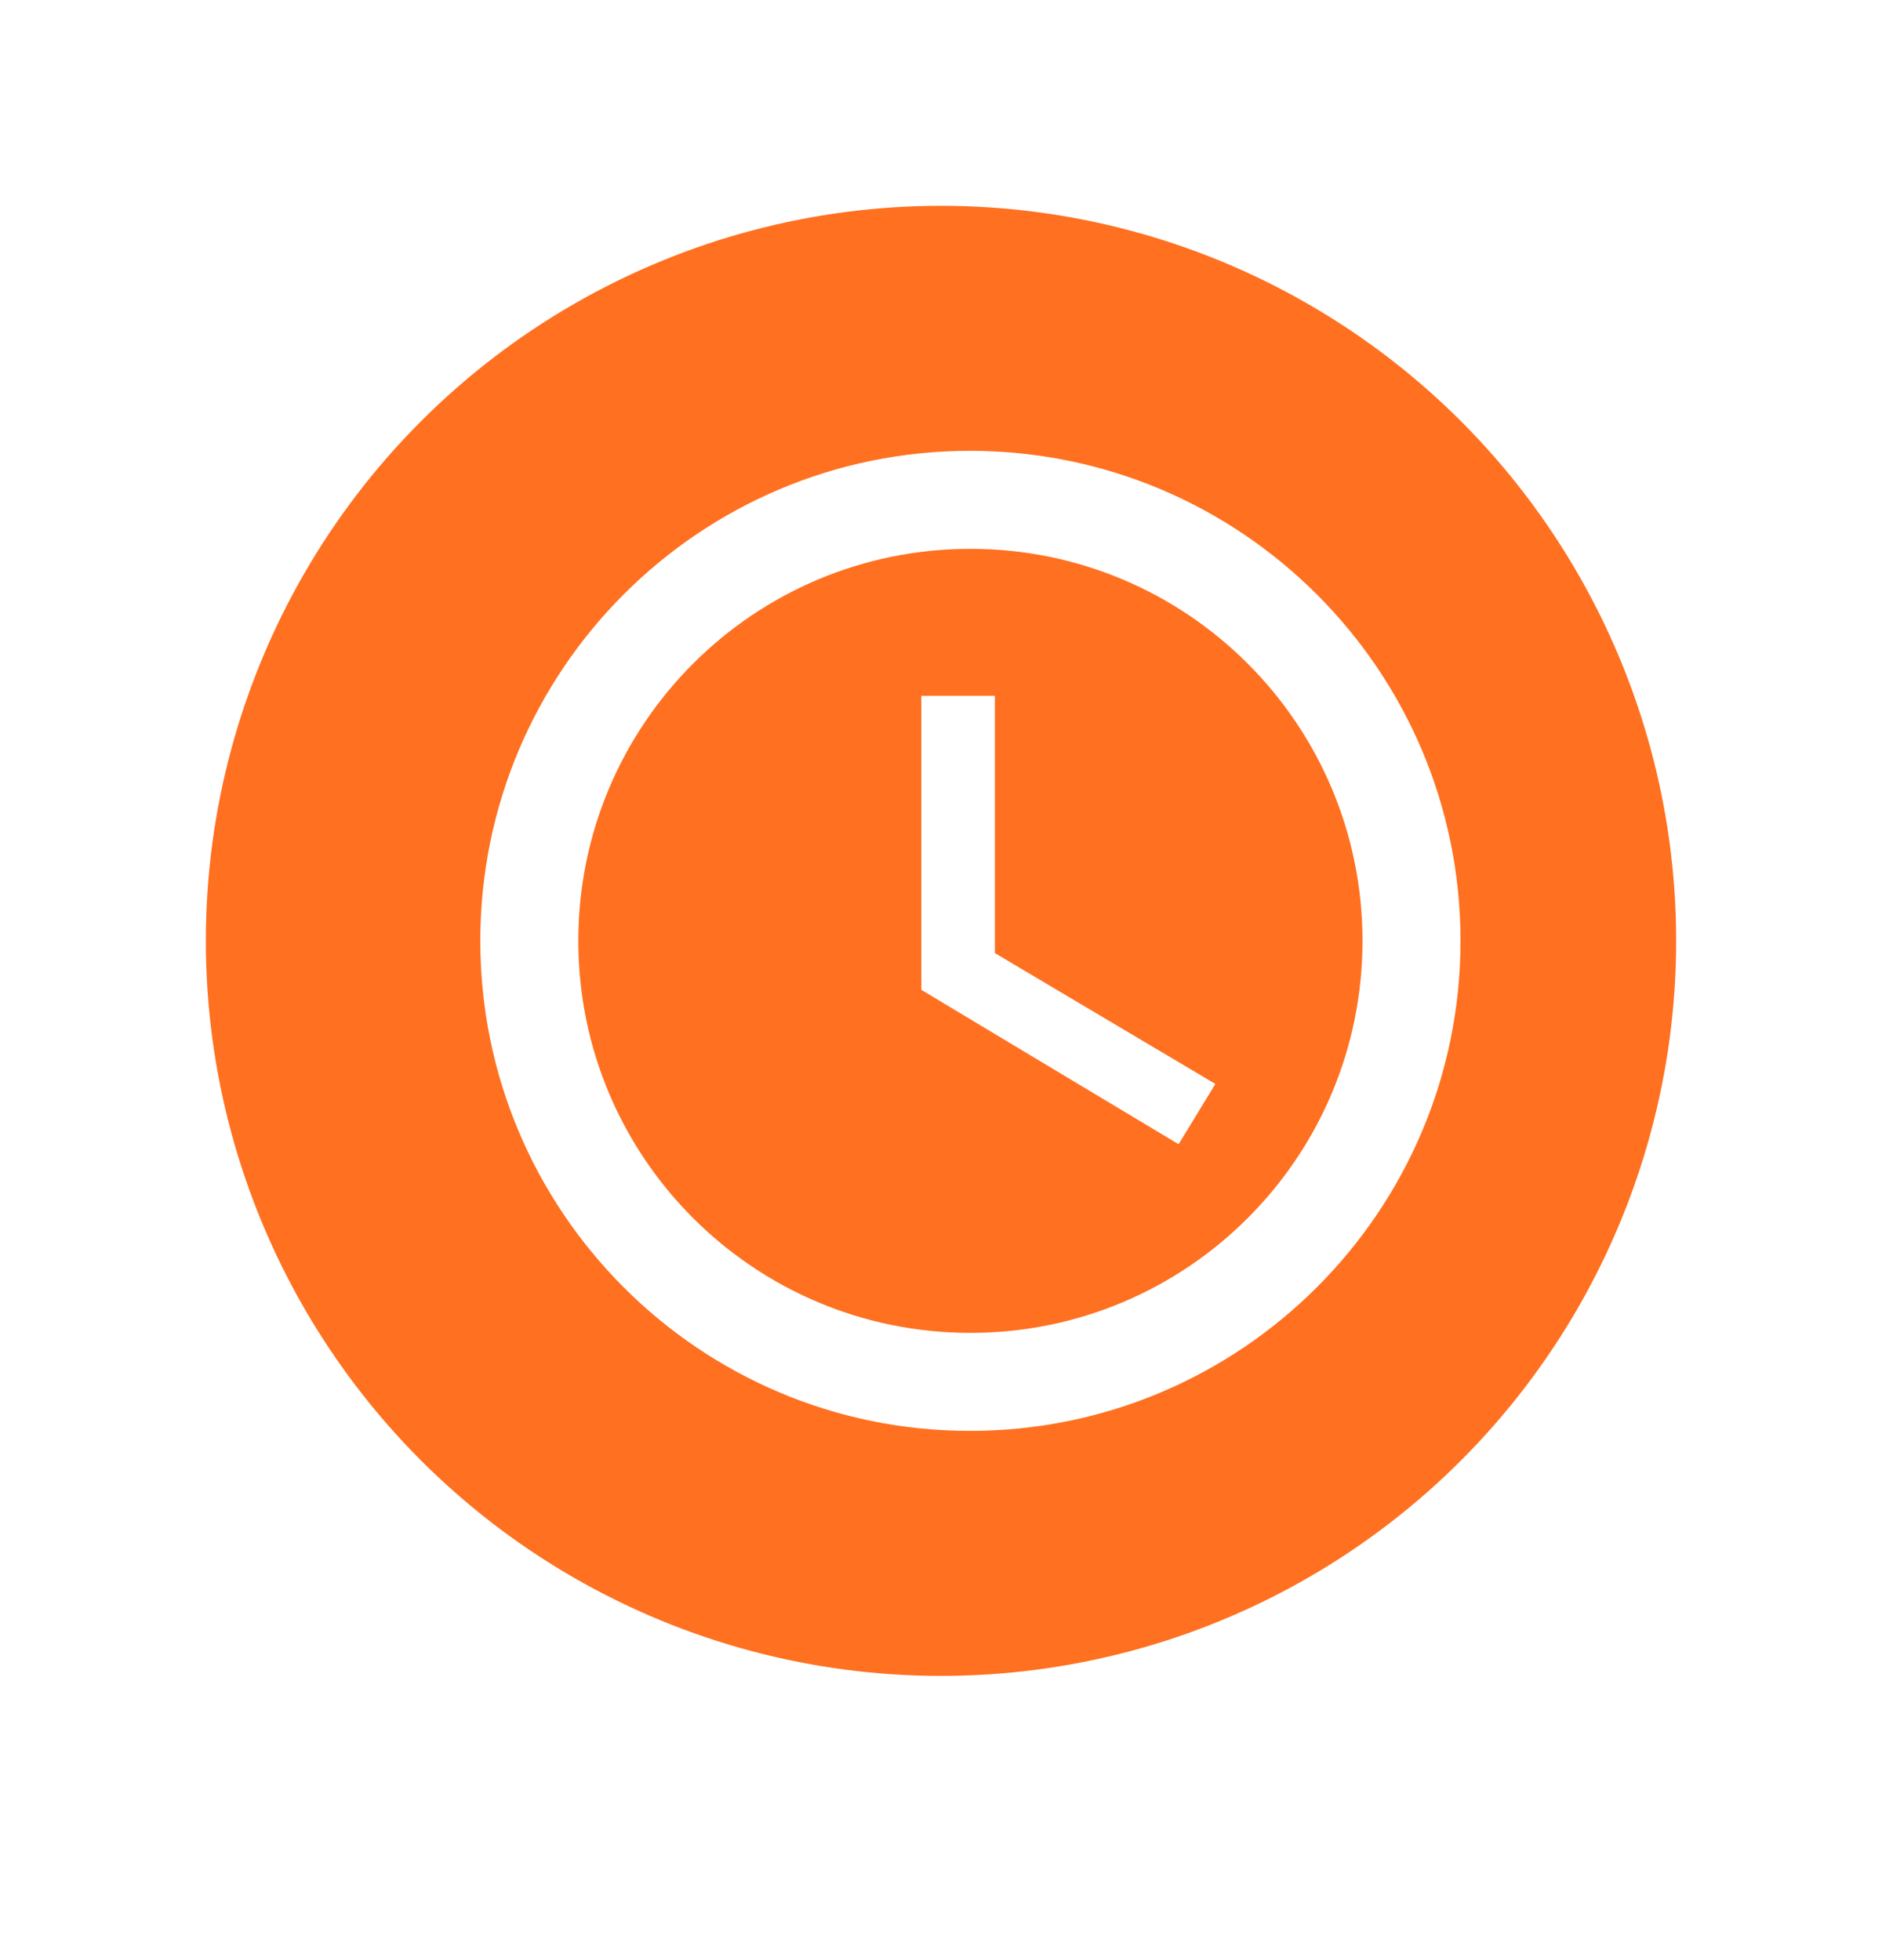 <svg fill="none" viewBox="0 0 24 25" xmlns="http://www.w3.org/2000/svg" xmlns:xlink="http://www.w3.org/1999/xlink"><filter id="a" color-interpolation-filters="sRGB" filterUnits="userSpaceOnUse" height="24" width="24" x="0" y=".5"><feFlood flood-opacity="0" result="BackgroundImageFix"/><feColorMatrix in="SourceAlpha" result="hardAlpha" type="matrix" values="0 0 0 0 0 0 0 0 0 0 0 0 0 0 0 0 0 0 127 0"/><feOffset dy=".5"/><feGaussianBlur stdDeviation="1"/><feColorMatrix type="matrix" values="0 0 0 0 0.376 0 0 0 0 0.38 0 0 0 0 0.439 0 0 0 0.16 0"/><feBlend in2="BackgroundImageFix" mode="normal" result="effect1_dropShadow_3325_360836"/><feColorMatrix in="SourceAlpha" result="hardAlpha" type="matrix" values="0 0 0 0 0 0 0 0 0 0 0 0 0 0 0 0 0 0 127 0"/><feOffset/><feGaussianBlur stdDeviation=".5"/><feColorMatrix type="matrix" values="0 0 0 0 0.157 0 0 0 0 0.161 0 0 0 0 0.239 0 0 0 0.08 0"/><feBlend in2="effect1_dropShadow_3325_360836" mode="normal" result="effect2_dropShadow_3325_360836"/><feBlend in="SourceGraphic" in2="effect2_dropShadow_3325_360836" mode="normal" result="shape"/></filter><clipPath id="b"><path d="m4.5 3.25h16.25v16.25h-16.25z"/></clipPath><clipPath id="c"><path d="m4.875 4.5h15v15h-15z"/></clipPath><g filter="url(#a)"><circle cx="12" cy="12" fill="#fff" r="10"/></g><circle cx="12" cy="12" fill="#ff7020" r="9.375"/><g clip-path="url(#b)"><g clip-path="url(#c)"><path d="m12.369 5.75c-3.45 0-6.244 2.8-6.244 6.25s2.794 6.25 6.244 6.25c3.456 0 6.256-2.8 6.256-6.25s-2.8-6.25-6.256-6.25zm.006 11.25c-2.763 0-5-2.237-5-5s2.237-5 5-5 5 2.237 5 5-2.237 5-5 5zm.312-8.125h-.938v3.75l3.281 1.969.469-.769-2.812-1.669z" fill="#fff"/></g></g></svg>